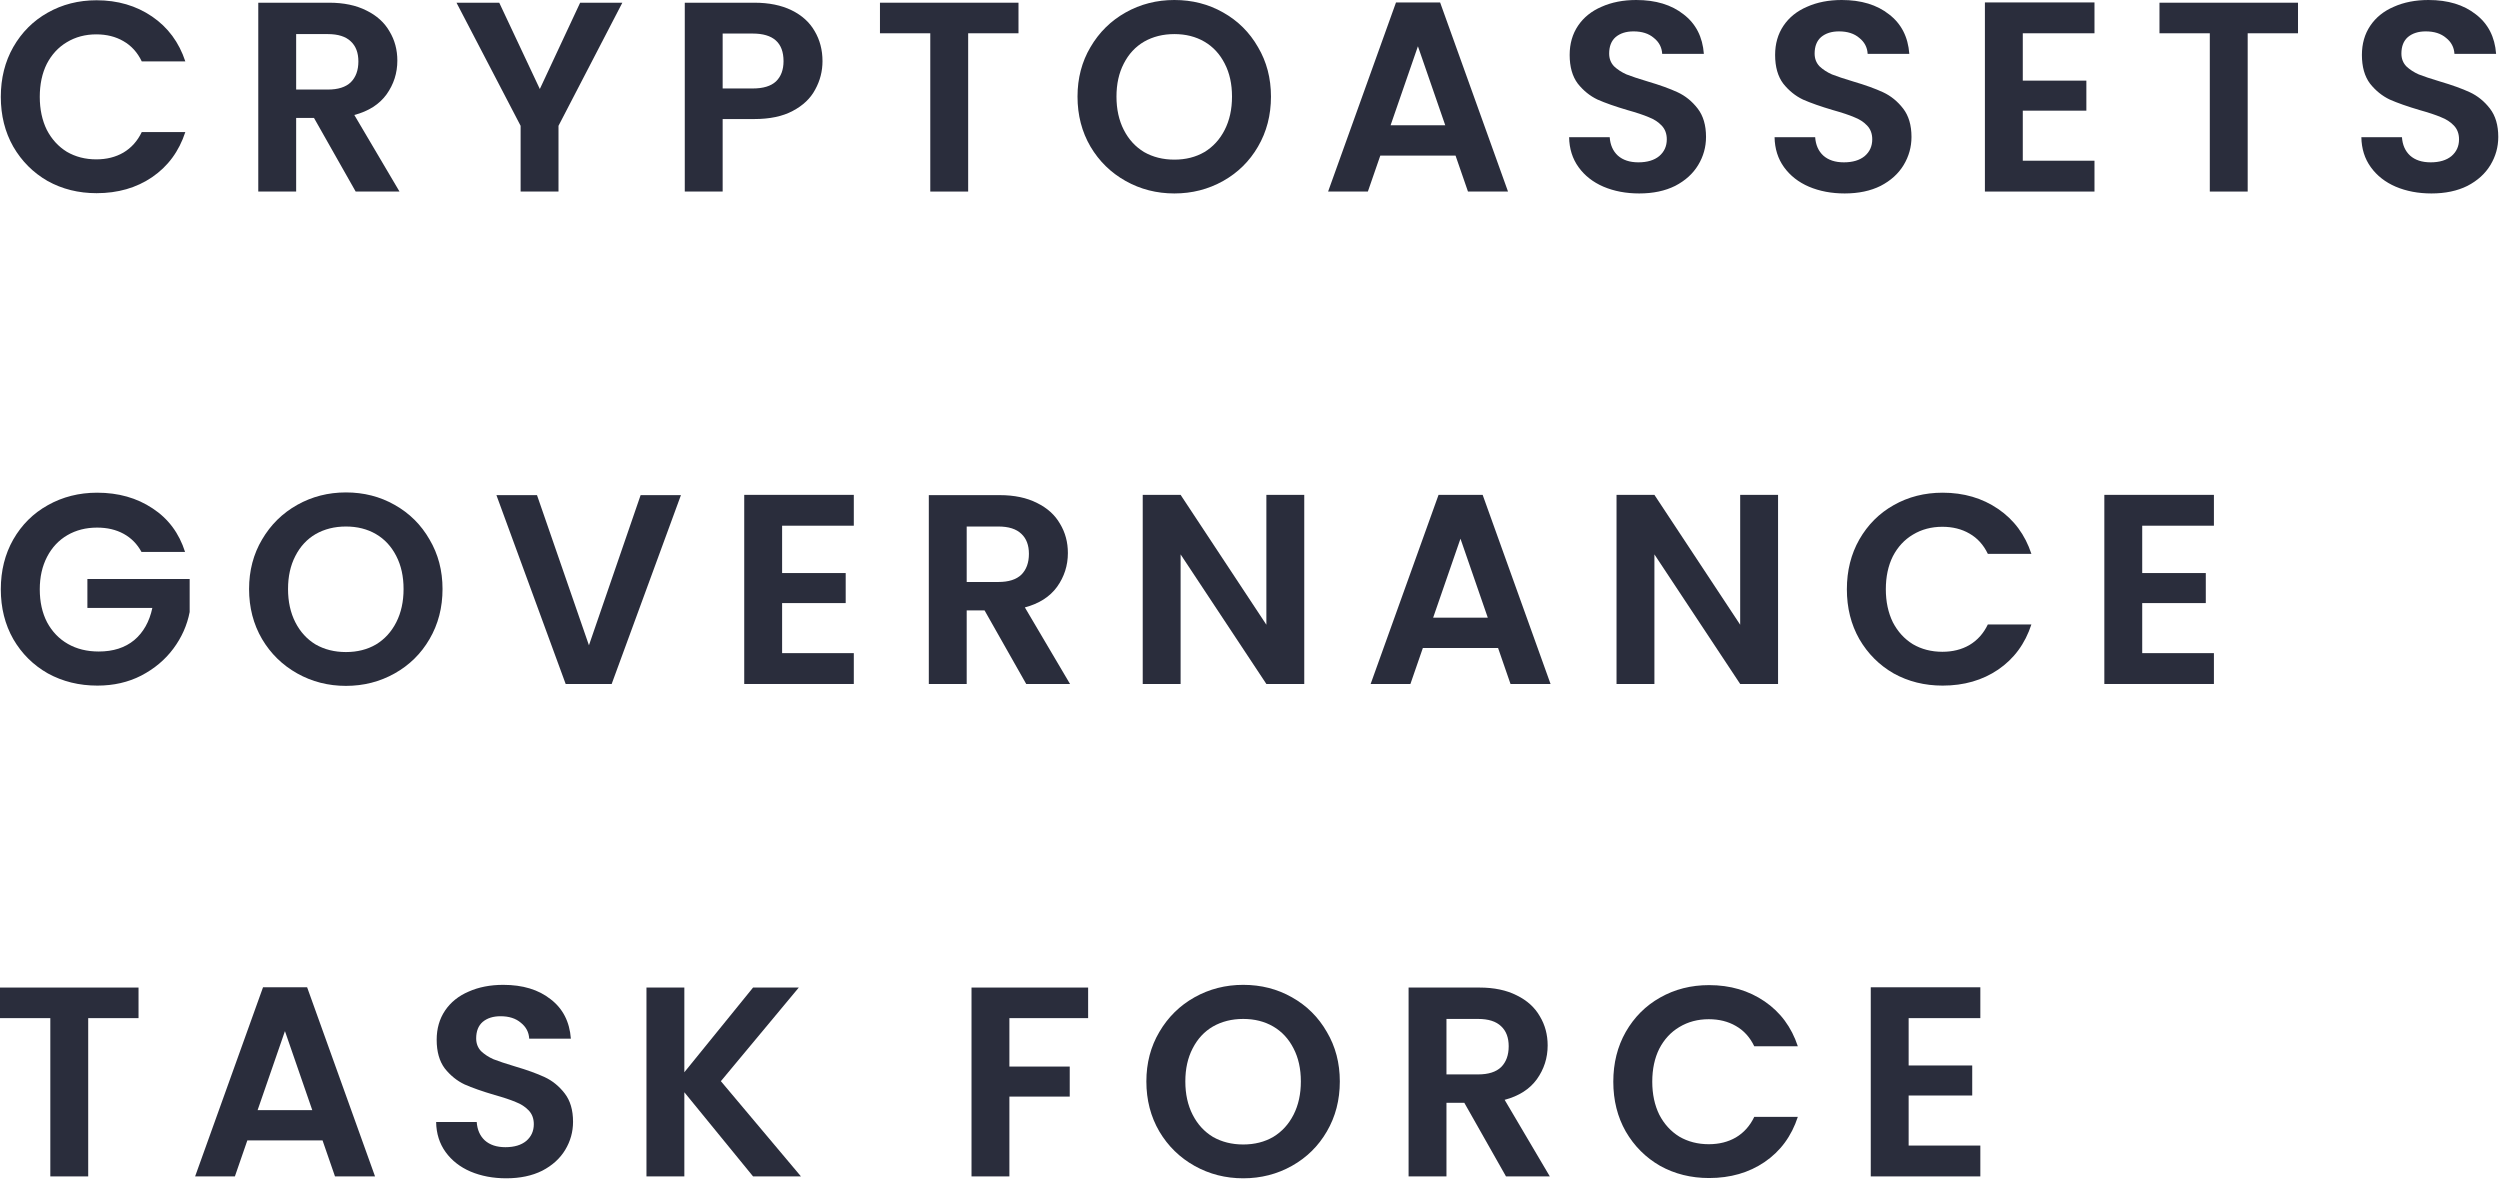 <svg width="462" height="218" viewBox="0 0 462 218" fill="none" xmlns="http://www.w3.org/2000/svg">
<path d="M0.15 17.9C0.15 14.467 0.917 11.4 2.45 8.7C4.017 5.967 6.133 3.85 8.8 2.35C11.5 0.817 14.517 0.05 17.85 0.05C21.75 0.05 25.167 1.05 28.1 3.05C31.033 5.05 33.083 7.817 34.25 11.35H26.2C25.4 9.683 24.267 8.433 22.8 7.6C21.367 6.767 19.7 6.35 17.8 6.35C15.767 6.35 13.95 6.833 12.35 7.8C10.783 8.733 9.55 10.067 8.65 11.8C7.783 13.533 7.35 15.567 7.35 17.9C7.35 20.2 7.783 22.233 8.65 24C9.55 25.733 10.783 27.083 12.35 28.05C13.95 28.983 15.767 29.45 17.8 29.45C19.7 29.45 21.367 29.033 22.8 28.2C24.267 27.333 25.4 26.067 26.2 24.4H34.25C33.083 27.967 31.033 30.75 28.1 32.75C25.2 34.717 21.783 35.7 17.85 35.7C14.517 35.7 11.5 34.95 8.8 33.45C6.133 31.917 4.017 29.8 2.45 27.1C0.917 24.4 0.15 21.333 0.15 17.9Z" fill="#2A2D3C"/>
<path d="M65.729 35.4L58.029 21.8H54.729V35.4H47.729V0.5H60.829C63.529 0.5 65.829 0.983 67.729 1.95C69.629 2.883 71.046 4.167 71.979 5.8C72.946 7.4 73.429 9.2 73.429 11.2C73.429 13.5 72.762 15.583 71.429 17.45C70.096 19.283 68.112 20.55 65.479 21.25L73.829 35.4H65.729ZM54.729 16.55H60.579C62.479 16.55 63.896 16.1 64.829 15.2C65.762 14.267 66.229 12.983 66.229 11.35C66.229 9.75 65.762 8.517 64.829 7.65C63.896 6.75 62.479 6.3 60.579 6.3H54.729V16.55Z" fill="#2A2D3C"/>
<path d="M115.01 0.5L103.21 23.25V35.4H96.21V23.25L84.36 0.5H92.26L99.76 16.45L107.21 0.5H115.01Z" fill="#2A2D3C"/>
<path d="M151.997 11.3C151.997 13.167 151.547 14.917 150.647 16.55C149.781 18.183 148.397 19.5 146.497 20.5C144.631 21.5 142.264 22 139.397 22H133.547V35.4H126.547V0.5H139.397C142.097 0.5 144.397 0.967 146.297 1.9C148.197 2.833 149.614 4.117 150.547 5.75C151.514 7.383 151.997 9.233 151.997 11.3ZM139.097 16.35C141.031 16.35 142.464 15.917 143.397 15.05C144.331 14.15 144.797 12.9 144.797 11.3C144.797 7.9 142.897 6.2 139.097 6.2H133.547V16.35H139.097Z" fill="#2A2D3C"/>
<path d="M188.217 0.5V6.15H178.917V35.4H171.917V6.15H162.617V0.5H188.217Z" fill="#2A2D3C"/>
<path d="M217.025 35.75C213.758 35.75 210.758 34.983 208.025 33.45C205.291 31.917 203.125 29.8 201.525 27.1C199.925 24.367 199.125 21.283 199.125 17.85C199.125 14.45 199.925 11.4 201.525 8.7C203.125 5.967 205.291 3.833 208.025 2.3C210.758 0.767 213.758 0 217.025 0C220.325 0 223.325 0.767 226.025 2.3C228.758 3.833 230.908 5.967 232.475 8.7C234.075 11.4 234.875 14.45 234.875 17.85C234.875 21.283 234.075 24.367 232.475 27.1C230.908 29.8 228.758 31.917 226.025 33.45C223.291 34.983 220.291 35.75 217.025 35.75ZM217.025 29.5C219.125 29.5 220.975 29.033 222.575 28.1C224.175 27.133 225.425 25.767 226.325 24C227.225 22.233 227.675 20.183 227.675 17.85C227.675 15.517 227.225 13.483 226.325 11.75C225.425 9.983 224.175 8.633 222.575 7.7C220.975 6.767 219.125 6.3 217.025 6.3C214.925 6.3 213.058 6.767 211.425 7.7C209.825 8.633 208.575 9.983 207.675 11.75C206.775 13.483 206.325 15.517 206.325 17.85C206.325 20.183 206.775 22.233 207.675 24C208.575 25.767 209.825 27.133 211.425 28.1C213.058 29.033 214.925 29.5 217.025 29.5Z" fill="#2A2D3C"/>
<path d="M268.982 28.75H255.082L252.782 35.4H245.432L257.982 0.45H266.132L278.682 35.4H271.282L268.982 28.75ZM267.082 23.15L262.032 8.55L256.982 23.15H267.082Z" fill="#2A2D3C"/>
<path d="M302.923 35.75C300.49 35.75 298.29 35.333 296.323 34.5C294.39 33.667 292.857 32.467 291.723 30.9C290.59 29.333 290.007 27.483 289.973 25.35H297.473C297.573 26.783 298.073 27.917 298.973 28.75C299.907 29.583 301.173 30 302.773 30C304.407 30 305.69 29.617 306.623 28.85C307.557 28.05 308.023 27.017 308.023 25.75C308.023 24.717 307.707 23.867 307.073 23.2C306.44 22.533 305.64 22.017 304.673 21.65C303.74 21.25 302.44 20.817 300.773 20.35C298.507 19.683 296.657 19.033 295.223 18.4C293.823 17.733 292.607 16.75 291.573 15.45C290.573 14.117 290.073 12.35 290.073 10.15C290.073 8.083 290.59 6.283 291.623 4.75C292.657 3.217 294.107 2.05 295.973 1.25C297.84 0.417 299.973 0 302.373 0C305.973 0 308.89 0.883 311.123 2.65C313.39 4.383 314.64 6.817 314.873 9.95H307.173C307.107 8.75 306.59 7.767 305.623 7C304.69 6.2 303.44 5.8 301.873 5.8C300.507 5.8 299.407 6.15 298.573 6.85C297.773 7.55 297.373 8.567 297.373 9.9C297.373 10.833 297.673 11.617 298.273 12.25C298.907 12.85 299.673 13.35 300.573 13.75C301.507 14.117 302.807 14.55 304.473 15.05C306.74 15.717 308.59 16.383 310.023 17.05C311.457 17.717 312.69 18.717 313.723 20.05C314.757 21.383 315.273 23.133 315.273 25.3C315.273 27.167 314.79 28.9 313.823 30.5C312.857 32.1 311.44 33.383 309.573 34.35C307.707 35.283 305.49 35.75 302.923 35.75Z" fill="#2A2D3C"/>
<path d="M340.892 35.75C338.459 35.75 336.259 35.333 334.292 34.5C332.359 33.667 330.826 32.467 329.692 30.9C328.559 29.333 327.976 27.483 327.942 25.35H335.442C335.542 26.783 336.042 27.917 336.942 28.75C337.876 29.583 339.142 30 340.742 30C342.376 30 343.659 29.617 344.592 28.85C345.526 28.05 345.992 27.017 345.992 25.75C345.992 24.717 345.676 23.867 345.042 23.2C344.409 22.533 343.609 22.017 342.642 21.65C341.709 21.25 340.409 20.817 338.742 20.35C336.476 19.683 334.626 19.033 333.192 18.4C331.792 17.733 330.576 16.75 329.542 15.45C328.542 14.117 328.042 12.35 328.042 10.15C328.042 8.083 328.559 6.283 329.592 4.75C330.626 3.217 332.076 2.05 333.942 1.25C335.809 0.417 337.942 0 340.342 0C343.942 0 346.859 0.883 349.092 2.65C351.359 4.383 352.609 6.817 352.842 9.95H345.142C345.076 8.75 344.559 7.767 343.592 7C342.659 6.2 341.409 5.8 339.842 5.8C338.476 5.8 337.376 6.15 336.542 6.85C335.742 7.55 335.342 8.567 335.342 9.9C335.342 10.833 335.642 11.617 336.242 12.25C336.876 12.85 337.642 13.35 338.542 13.75C339.476 14.117 340.776 14.55 342.442 15.05C344.709 15.717 346.559 16.383 347.992 17.05C349.426 17.717 350.659 18.717 351.692 20.05C352.726 21.383 353.242 23.133 353.242 25.3C353.242 27.167 352.759 28.9 351.792 30.5C350.826 32.1 349.409 33.383 347.542 34.35C345.676 35.283 343.459 35.75 340.892 35.75Z" fill="#2A2D3C"/>
<path d="M373.811 6.15V14.9H385.561V20.45H373.811V29.7H387.061V35.4H366.811V0.45H387.061V6.15H373.811Z" fill="#2A2D3C"/>
<path d="M424.672 0.5V6.15H415.372V35.4H408.372V6.15H399.072V0.5H424.672Z" fill="#2A2D3C"/>
<path d="M449.33 35.75C446.896 35.75 444.696 35.333 442.73 34.5C440.796 33.667 439.263 32.467 438.13 30.9C436.996 29.333 436.413 27.483 436.38 25.35H443.88C443.98 26.783 444.48 27.917 445.38 28.75C446.313 29.583 447.58 30 449.18 30C450.813 30 452.096 29.617 453.03 28.85C453.963 28.05 454.43 27.017 454.43 25.75C454.43 24.717 454.113 23.867 453.48 23.2C452.846 22.533 452.046 22.017 451.08 21.65C450.146 21.25 448.846 20.817 447.18 20.35C444.913 19.683 443.063 19.033 441.63 18.4C440.23 17.733 439.013 16.75 437.98 15.45C436.98 14.117 436.48 12.35 436.48 10.15C436.48 8.083 436.996 6.283 438.03 4.75C439.063 3.217 440.513 2.05 442.38 1.25C444.246 0.417 446.38 0 448.78 0C452.38 0 455.296 0.883 457.53 2.65C459.796 4.383 461.046 6.817 461.28 9.95H453.58C453.513 8.75 452.996 7.767 452.03 7C451.096 6.2 449.846 5.8 448.28 5.8C446.913 5.8 445.813 6.15 444.98 6.85C444.18 7.55 443.78 8.567 443.78 9.9C443.78 10.833 444.08 11.617 444.68 12.25C445.313 12.85 446.08 13.35 446.98 13.75C447.913 14.117 449.213 14.55 450.88 15.05C453.146 15.717 454.996 16.383 456.43 17.05C457.863 17.717 459.096 18.717 460.13 20.05C461.163 21.383 461.68 23.133 461.68 25.3C461.68 27.167 461.196 28.9 460.23 30.5C459.263 32.1 457.846 33.383 455.98 34.35C454.113 35.283 451.896 35.75 449.33 35.75Z" fill="#2A2D3C"/>
<path d="M26.15 102C25.35 100.533 24.25 99.417 22.85 98.65C21.45 97.883 19.817 97.5 17.95 97.5C15.883 97.5 14.05 97.967 12.45 98.9C10.85 99.833 9.6 101.167 8.7 102.9C7.8 104.633 7.35 106.633 7.35 108.9C7.35 111.233 7.8 113.267 8.7 115C9.633 116.733 10.917 118.067 12.55 119C14.183 119.933 16.083 120.4 18.25 120.4C20.917 120.4 23.1 119.7 24.8 118.3C26.5 116.867 27.617 114.883 28.15 112.35H16.15V107H35.05V113.1C34.583 115.533 33.583 117.783 32.05 119.85C30.517 121.917 28.533 123.583 26.1 124.85C23.7 126.083 21 126.7 18 126.7C14.633 126.7 11.583 125.95 8.85 124.45C6.15 122.917 4.017 120.8 2.45 118.1C0.917 115.4 0.15 112.333 0.15 108.9C0.15 105.467 0.917 102.4 2.45 99.7C4.017 96.967 6.15 94.85 8.85 93.35C11.583 91.817 14.617 91.05 17.95 91.05C21.883 91.05 25.3 92.017 28.2 93.95C31.1 95.85 33.1 98.533 34.2 102H26.15Z" fill="#2A2D3C"/>
<path d="M63.929 126.75C60.662 126.75 57.662 125.983 54.929 124.45C52.196 122.917 50.029 120.8 48.429 118.1C46.829 115.367 46.029 112.283 46.029 108.85C46.029 105.45 46.829 102.4 48.429 99.7C50.029 96.967 52.196 94.833 54.929 93.3C57.662 91.767 60.662 91 63.929 91C67.229 91 70.229 91.767 72.929 93.3C75.662 94.833 77.812 96.967 79.379 99.7C80.979 102.4 81.779 105.45 81.779 108.85C81.779 112.283 80.979 115.367 79.379 118.1C77.812 120.8 75.662 122.917 72.929 124.45C70.196 125.983 67.196 126.75 63.929 126.75ZM63.929 120.5C66.029 120.5 67.879 120.033 69.479 119.1C71.079 118.133 72.329 116.767 73.229 115C74.129 113.233 74.579 111.183 74.579 108.85C74.579 106.517 74.129 104.483 73.229 102.75C72.329 100.983 71.079 99.633 69.479 98.7C67.879 97.767 66.029 97.3 63.929 97.3C61.829 97.3 59.962 97.767 58.329 98.7C56.729 99.633 55.479 100.983 54.579 102.75C53.679 104.483 53.229 106.517 53.229 108.85C53.229 111.183 53.679 113.233 54.579 115C55.479 116.767 56.729 118.133 58.329 119.1C59.962 120.033 61.829 120.5 63.929 120.5Z" fill="#2A2D3C"/>
<path d="M125.837 91.5L113.037 126.4H104.537L91.737 91.5H99.237L108.837 119.25L118.387 91.5H125.837Z" fill="#2A2D3C"/>
<path d="M144.534 97.15V105.9H156.284V111.45H144.534V120.7H157.784V126.4H137.534V91.45H157.784V97.15H144.534Z" fill="#2A2D3C"/>
<path d="M189.645 126.4L181.945 112.8H178.645V126.4H171.645V91.5H184.745C187.445 91.5 189.745 91.983 191.645 92.95C193.545 93.883 194.962 95.167 195.895 96.8C196.862 98.4 197.345 100.2 197.345 102.2C197.345 104.5 196.678 106.583 195.345 108.45C194.012 110.283 192.028 111.55 189.395 112.25L197.745 126.4H189.645ZM178.645 107.55H184.495C186.395 107.55 187.812 107.1 188.745 106.2C189.678 105.267 190.145 103.983 190.145 102.35C190.145 100.75 189.678 99.517 188.745 98.65C187.812 97.75 186.395 97.3 184.495 97.3H178.645V107.55Z" fill="#2A2D3C"/>
<path d="M241.026 126.4H234.026L218.176 102.45V126.4H211.176V91.45H218.176L234.026 115.45V91.45H241.026V126.4Z" fill="#2A2D3C"/>
<path d="M276.844 119.75H262.944L260.644 126.4H253.294L265.844 91.45H273.994L286.544 126.4H279.144L276.844 119.75ZM274.944 114.15L269.894 99.55L264.844 114.15H274.944Z" fill="#2A2D3C"/>
<path d="M328.585 126.4H321.585L305.735 102.45V126.4H298.735V91.45H305.735L321.585 115.45V91.45H328.585V126.4Z" fill="#2A2D3C"/>
<path d="M341.302 108.9C341.302 105.467 342.069 102.4 343.602 99.7C345.169 96.967 347.286 94.85 349.952 93.35C352.652 91.817 355.669 91.05 359.002 91.05C362.902 91.05 366.319 92.05 369.252 94.05C372.186 96.05 374.236 98.817 375.402 102.35H367.352C366.552 100.683 365.419 99.433 363.952 98.6C362.519 97.767 360.852 97.35 358.952 97.35C356.919 97.35 355.102 97.833 353.502 98.8C351.936 99.733 350.702 101.067 349.802 102.8C348.936 104.533 348.502 106.567 348.502 108.9C348.502 111.2 348.936 113.233 349.802 115C350.702 116.733 351.936 118.083 353.502 119.05C355.102 119.983 356.919 120.45 358.952 120.45C360.852 120.45 362.519 120.033 363.952 119.2C365.419 118.333 366.552 117.067 367.352 115.4H375.402C374.236 118.967 372.186 121.75 369.252 123.75C366.352 125.717 362.936 126.7 359.002 126.7C355.669 126.7 352.652 125.95 349.952 124.45C347.286 122.917 345.169 120.8 343.602 118.1C342.069 115.4 341.302 112.333 341.302 108.9Z" fill="#2A2D3C"/>
<path d="M395.881 97.15V105.9H407.631V111.45H395.881V120.7H409.131V126.4H388.881V91.45H409.131V97.15H395.881Z" fill="#2A2D3C"/>
<path d="M25.6 182.5V188.15H16.3V217.4H9.3V188.15H0V182.5H25.6Z" fill="#2A2D3C"/>
<path d="M59.607 210.75H45.707L43.407 217.4H36.057L48.607 182.45H56.757L69.307 217.4H61.907L59.607 210.75ZM57.707 205.15L52.657 190.55L47.607 205.15H57.707Z" fill="#2A2D3C"/>
<path d="M93.548 217.75C91.115 217.75 88.915 217.333 86.948 216.5C85.015 215.667 83.482 214.467 82.348 212.9C81.215 211.333 80.632 209.483 80.598 207.35H88.098C88.198 208.783 88.698 209.917 89.598 210.75C90.532 211.583 91.798 212 93.398 212C95.032 212 96.315 211.617 97.248 210.85C98.182 210.05 98.648 209.017 98.648 207.75C98.648 206.717 98.332 205.867 97.698 205.2C97.065 204.533 96.265 204.017 95.298 203.65C94.365 203.25 93.065 202.817 91.398 202.35C89.132 201.683 87.282 201.033 85.848 200.4C84.448 199.733 83.232 198.75 82.198 197.45C81.198 196.117 80.698 194.35 80.698 192.15C80.698 190.083 81.215 188.283 82.248 186.75C83.282 185.217 84.732 184.05 86.598 183.25C88.465 182.417 90.598 182 92.998 182C96.598 182 99.515 182.883 101.748 184.65C104.015 186.383 105.265 188.817 105.498 191.95H97.798C97.732 190.75 97.215 189.767 96.248 189C95.315 188.2 94.065 187.8 92.498 187.8C91.132 187.8 90.032 188.15 89.198 188.85C88.398 189.55 87.998 190.567 87.998 191.9C87.998 192.833 88.298 193.617 88.898 194.25C89.532 194.85 90.298 195.35 91.198 195.75C92.132 196.117 93.432 196.55 95.098 197.05C97.365 197.717 99.215 198.383 100.648 199.05C102.082 199.717 103.315 200.717 104.348 202.05C105.382 203.383 105.898 205.133 105.898 207.3C105.898 209.167 105.415 210.9 104.448 212.5C103.482 214.1 102.065 215.383 100.198 216.35C98.332 217.283 96.115 217.75 93.548 217.75Z" fill="#2A2D3C"/>
<path d="M139.167 217.4L126.467 201.85V217.4H119.467V182.5H126.467V198.15L139.167 182.5H147.617L133.217 199.8L148.017 217.4H139.167Z" fill="#2A2D3C"/>
<path d="M201.086 182.5V188.15H186.536V197.1H197.686V202.65H186.536V217.4H179.536V182.5H201.086Z" fill="#2A2D3C"/>
<path d="M229.749 217.75C226.483 217.75 223.483 216.983 220.749 215.45C218.016 213.917 215.849 211.8 214.249 209.1C212.649 206.367 211.849 203.283 211.849 199.85C211.849 196.45 212.649 193.4 214.249 190.7C215.849 187.967 218.016 185.833 220.749 184.3C223.483 182.767 226.483 182 229.749 182C233.049 182 236.049 182.767 238.749 184.3C241.483 185.833 243.633 187.967 245.199 190.7C246.799 193.4 247.599 196.45 247.599 199.85C247.599 203.283 246.799 206.367 245.199 209.1C243.633 211.8 241.483 213.917 238.749 215.45C236.016 216.983 233.016 217.75 229.749 217.75ZM229.749 211.5C231.849 211.5 233.699 211.033 235.299 210.1C236.899 209.133 238.149 207.767 239.049 206C239.949 204.233 240.399 202.183 240.399 199.85C240.399 197.517 239.949 195.483 239.049 193.75C238.149 191.983 236.899 190.633 235.299 189.7C233.699 188.767 231.849 188.3 229.749 188.3C227.649 188.3 225.783 188.767 224.149 189.7C222.549 190.633 221.299 191.983 220.399 193.75C219.499 195.483 219.049 197.517 219.049 199.85C219.049 202.183 219.499 204.233 220.399 206C221.299 207.767 222.549 209.133 224.149 210.1C225.783 211.033 227.649 211.5 229.749 211.5Z" fill="#2A2D3C"/>
<path d="M278.307 217.4L270.607 203.8H267.307V217.4H260.307V182.5H273.407C276.107 182.5 278.407 182.983 280.307 183.95C282.207 184.883 283.624 186.167 284.557 187.8C285.524 189.4 286.007 191.2 286.007 193.2C286.007 195.5 285.34 197.583 284.007 199.45C282.674 201.283 280.69 202.55 278.057 203.25L286.407 217.4H278.307ZM267.307 198.55H273.157C275.057 198.55 276.474 198.1 277.407 197.2C278.34 196.267 278.807 194.983 278.807 193.35C278.807 191.75 278.34 190.517 277.407 189.65C276.474 188.75 275.057 188.3 273.157 188.3H267.307V198.55Z" fill="#2A2D3C"/>
<path d="M298.138 199.9C298.138 196.467 298.905 193.4 300.438 190.7C302.005 187.967 304.122 185.85 306.788 184.35C309.488 182.817 312.505 182.05 315.838 182.05C319.738 182.05 323.155 183.05 326.088 185.05C329.022 187.05 331.072 189.817 332.238 193.35H324.188C323.388 191.683 322.255 190.433 320.788 189.6C319.355 188.767 317.688 188.35 315.788 188.35C313.755 188.35 311.938 188.833 310.338 189.8C308.772 190.733 307.538 192.067 306.638 193.8C305.772 195.533 305.338 197.567 305.338 199.9C305.338 202.2 305.772 204.233 306.638 206C307.538 207.733 308.772 209.083 310.338 210.05C311.938 210.983 313.755 211.45 315.788 211.45C317.688 211.45 319.355 211.033 320.788 210.2C322.255 209.333 323.388 208.067 324.188 206.4H332.238C331.072 209.967 329.022 212.75 326.088 214.75C323.188 216.717 319.772 217.7 315.838 217.7C312.505 217.7 309.488 216.95 306.788 215.45C304.122 213.917 302.005 211.8 300.438 209.1C298.905 206.4 298.138 203.333 298.138 199.9Z" fill="#2A2D3C"/>
<path d="M352.717 188.15V196.9H364.467V202.45H352.717V211.7H365.967V217.4H345.717V182.45H365.967V188.15H352.717Z" fill="#2A2D3C"/>
</svg>
